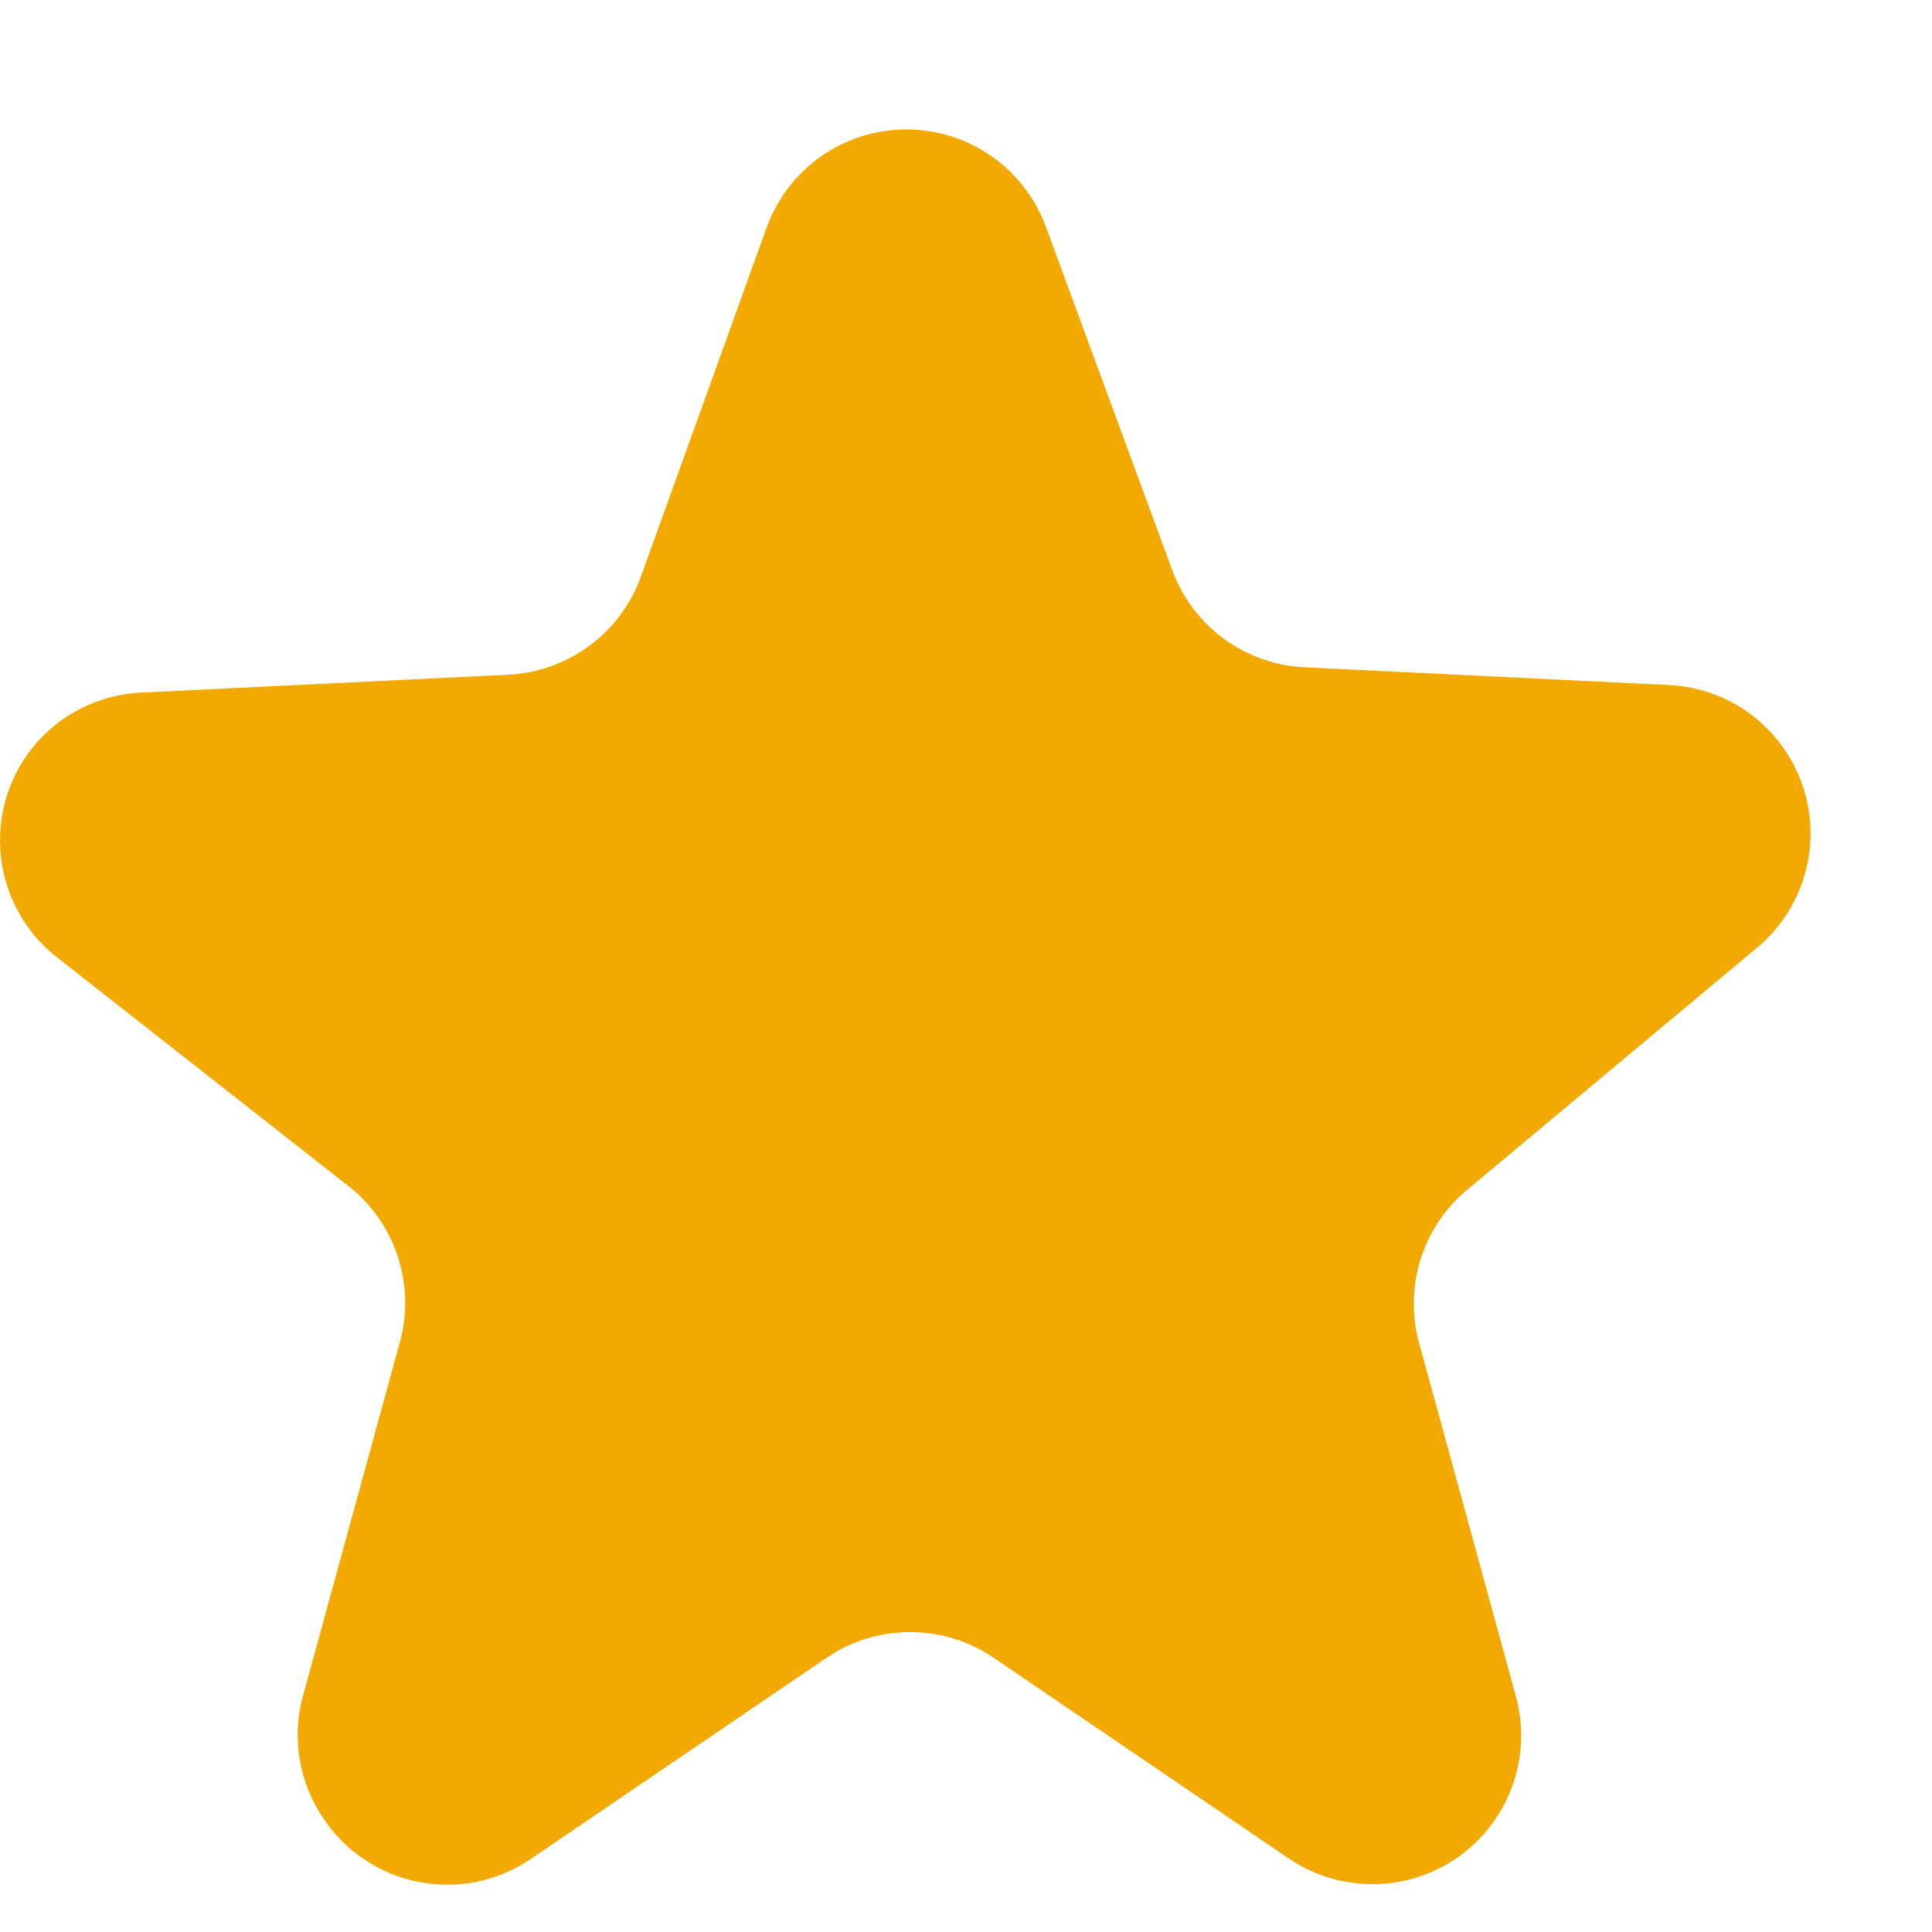 <svg width="13" height="13" viewBox="0 0 13 13" fill="none" xmlns="http://www.w3.org/2000/svg">
<path d="M5.159 1.53C5.229 1.337 5.357 1.17 5.525 1.052C5.693 0.934 5.893 0.871 6.099 0.871C6.304 0.871 6.505 0.934 6.673 1.052C6.841 1.17 6.969 1.337 7.039 1.53L7.889 3.84C7.957 4.024 8.078 4.183 8.236 4.299C8.394 4.414 8.583 4.481 8.779 4.49L11.239 4.61C11.44 4.621 11.633 4.693 11.792 4.815C11.951 4.938 12.07 5.106 12.133 5.297C12.196 5.488 12.199 5.694 12.143 5.887C12.087 6.08 11.974 6.252 11.819 6.38L9.879 8C9.734 8.118 9.626 8.275 9.566 8.451C9.506 8.628 9.497 8.818 9.539 9L10.199 11.41C10.27 11.665 10.237 11.937 10.108 12.167C9.978 12.398 9.763 12.568 9.509 12.64C9.369 12.68 9.223 12.689 9.08 12.666C8.936 12.644 8.799 12.591 8.679 12.51L6.679 11.15C6.515 11.04 6.321 10.982 6.124 10.982C5.926 10.982 5.733 11.04 5.569 11.15L3.569 12.51C3.46 12.584 3.337 12.635 3.209 12.662C3.08 12.688 2.947 12.688 2.818 12.663C2.689 12.638 2.566 12.588 2.456 12.515C2.347 12.443 2.252 12.349 2.179 12.24C2.097 12.12 2.041 11.984 2.017 11.84C1.993 11.697 2 11.55 2.039 11.41L2.699 9C2.742 8.819 2.734 8.63 2.676 8.453C2.618 8.276 2.511 8.119 2.369 8L0.369 6.43C0.164 6.264 0.034 6.023 0.006 5.761C-0.022 5.499 0.054 5.236 0.219 5.03C0.309 4.919 0.421 4.829 0.549 4.765C0.676 4.701 0.816 4.665 0.959 4.66L3.419 4.54C3.615 4.531 3.803 4.464 3.961 4.349C4.12 4.233 4.24 4.074 4.309 3.89L5.159 1.53Z" fill="#F2A902"/>
</svg>
